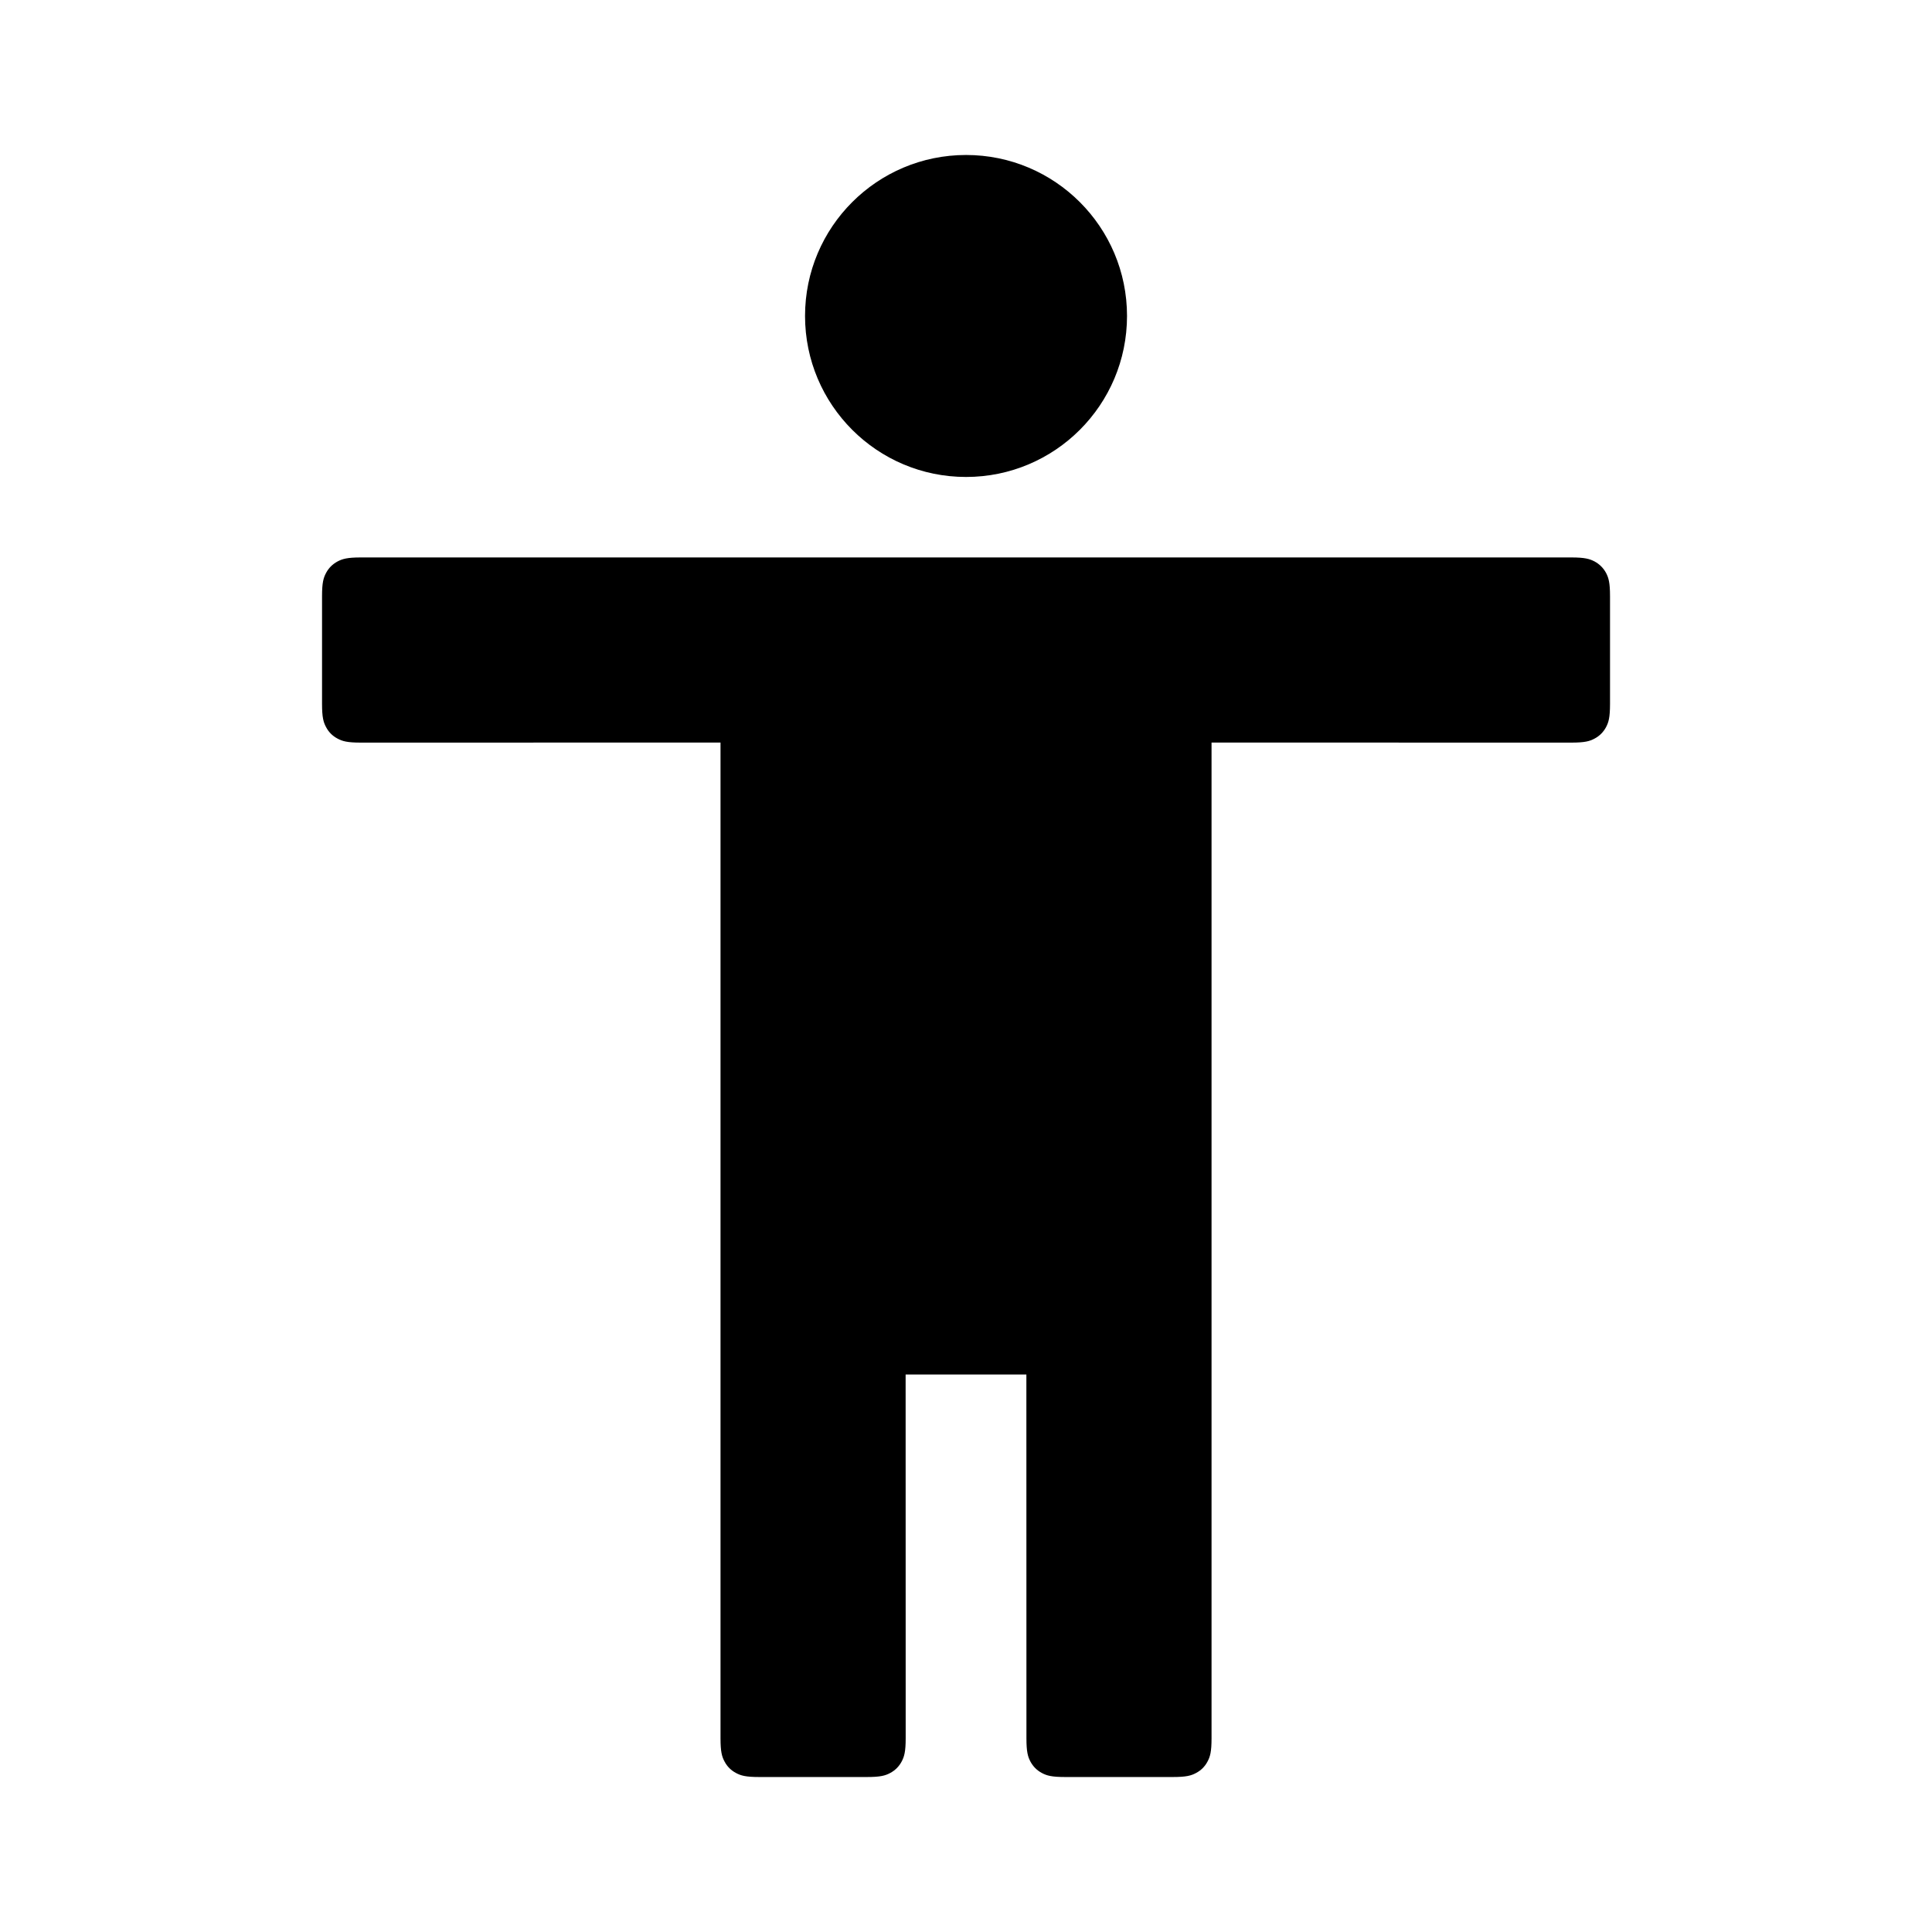 <svg width="32" height="32" viewBox="0 0 32 32" fill="none" xmlns="http://www.w3.org/2000/svg">
<path fill-rule="evenodd" clip-rule="evenodd" d="M15.001 28.792C15.001 29.015 14.977 29.096 14.934 29.177C14.89 29.259 14.826 29.323 14.745 29.366C14.663 29.41 14.583 29.433 14.36 29.433H12.575C12.352 29.433 12.271 29.41 12.19 29.366C12.108 29.323 12.044 29.259 12.001 29.177C11.957 29.096 11.934 29.015 11.934 28.792V12.299L5.975 12.3C5.752 12.3 5.671 12.277 5.59 12.233C5.508 12.19 5.444 12.126 5.401 12.044C5.357 11.963 5.334 11.882 5.334 11.659V9.874C5.334 9.651 5.357 9.571 5.401 9.489C5.444 9.408 5.508 9.344 5.59 9.3C5.671 9.257 5.752 9.233 5.975 9.233H26.026C26.249 9.233 26.33 9.257 26.412 9.3C26.493 9.344 26.557 9.408 26.601 9.489C26.644 9.571 26.667 9.651 26.667 9.874V11.659C26.667 11.882 26.644 11.963 26.601 12.044C26.557 12.126 26.493 12.19 26.412 12.233C26.33 12.277 26.249 12.3 26.026 12.3L20.067 12.299L20.067 28.792C20.067 29.015 20.044 29.096 20 29.177C19.957 29.259 19.893 29.323 19.811 29.366C19.73 29.41 19.649 29.433 19.426 29.433H17.642C17.419 29.433 17.338 29.41 17.256 29.366C17.175 29.323 17.111 29.259 17.067 29.177C17.024 29.096 17.001 29.015 17.001 28.792L17 22.766H15L15.001 28.792Z" fill="currentColor"/>
<path d="M16.001 7.9C17.473 7.9 18.667 6.706 18.667 5.233C18.667 3.761 17.473 2.567 16.001 2.567C14.528 2.567 13.334 3.761 13.334 5.233C13.334 6.706 14.528 7.9 16.001 7.9Z" fill="currentColor"/>
</svg>
